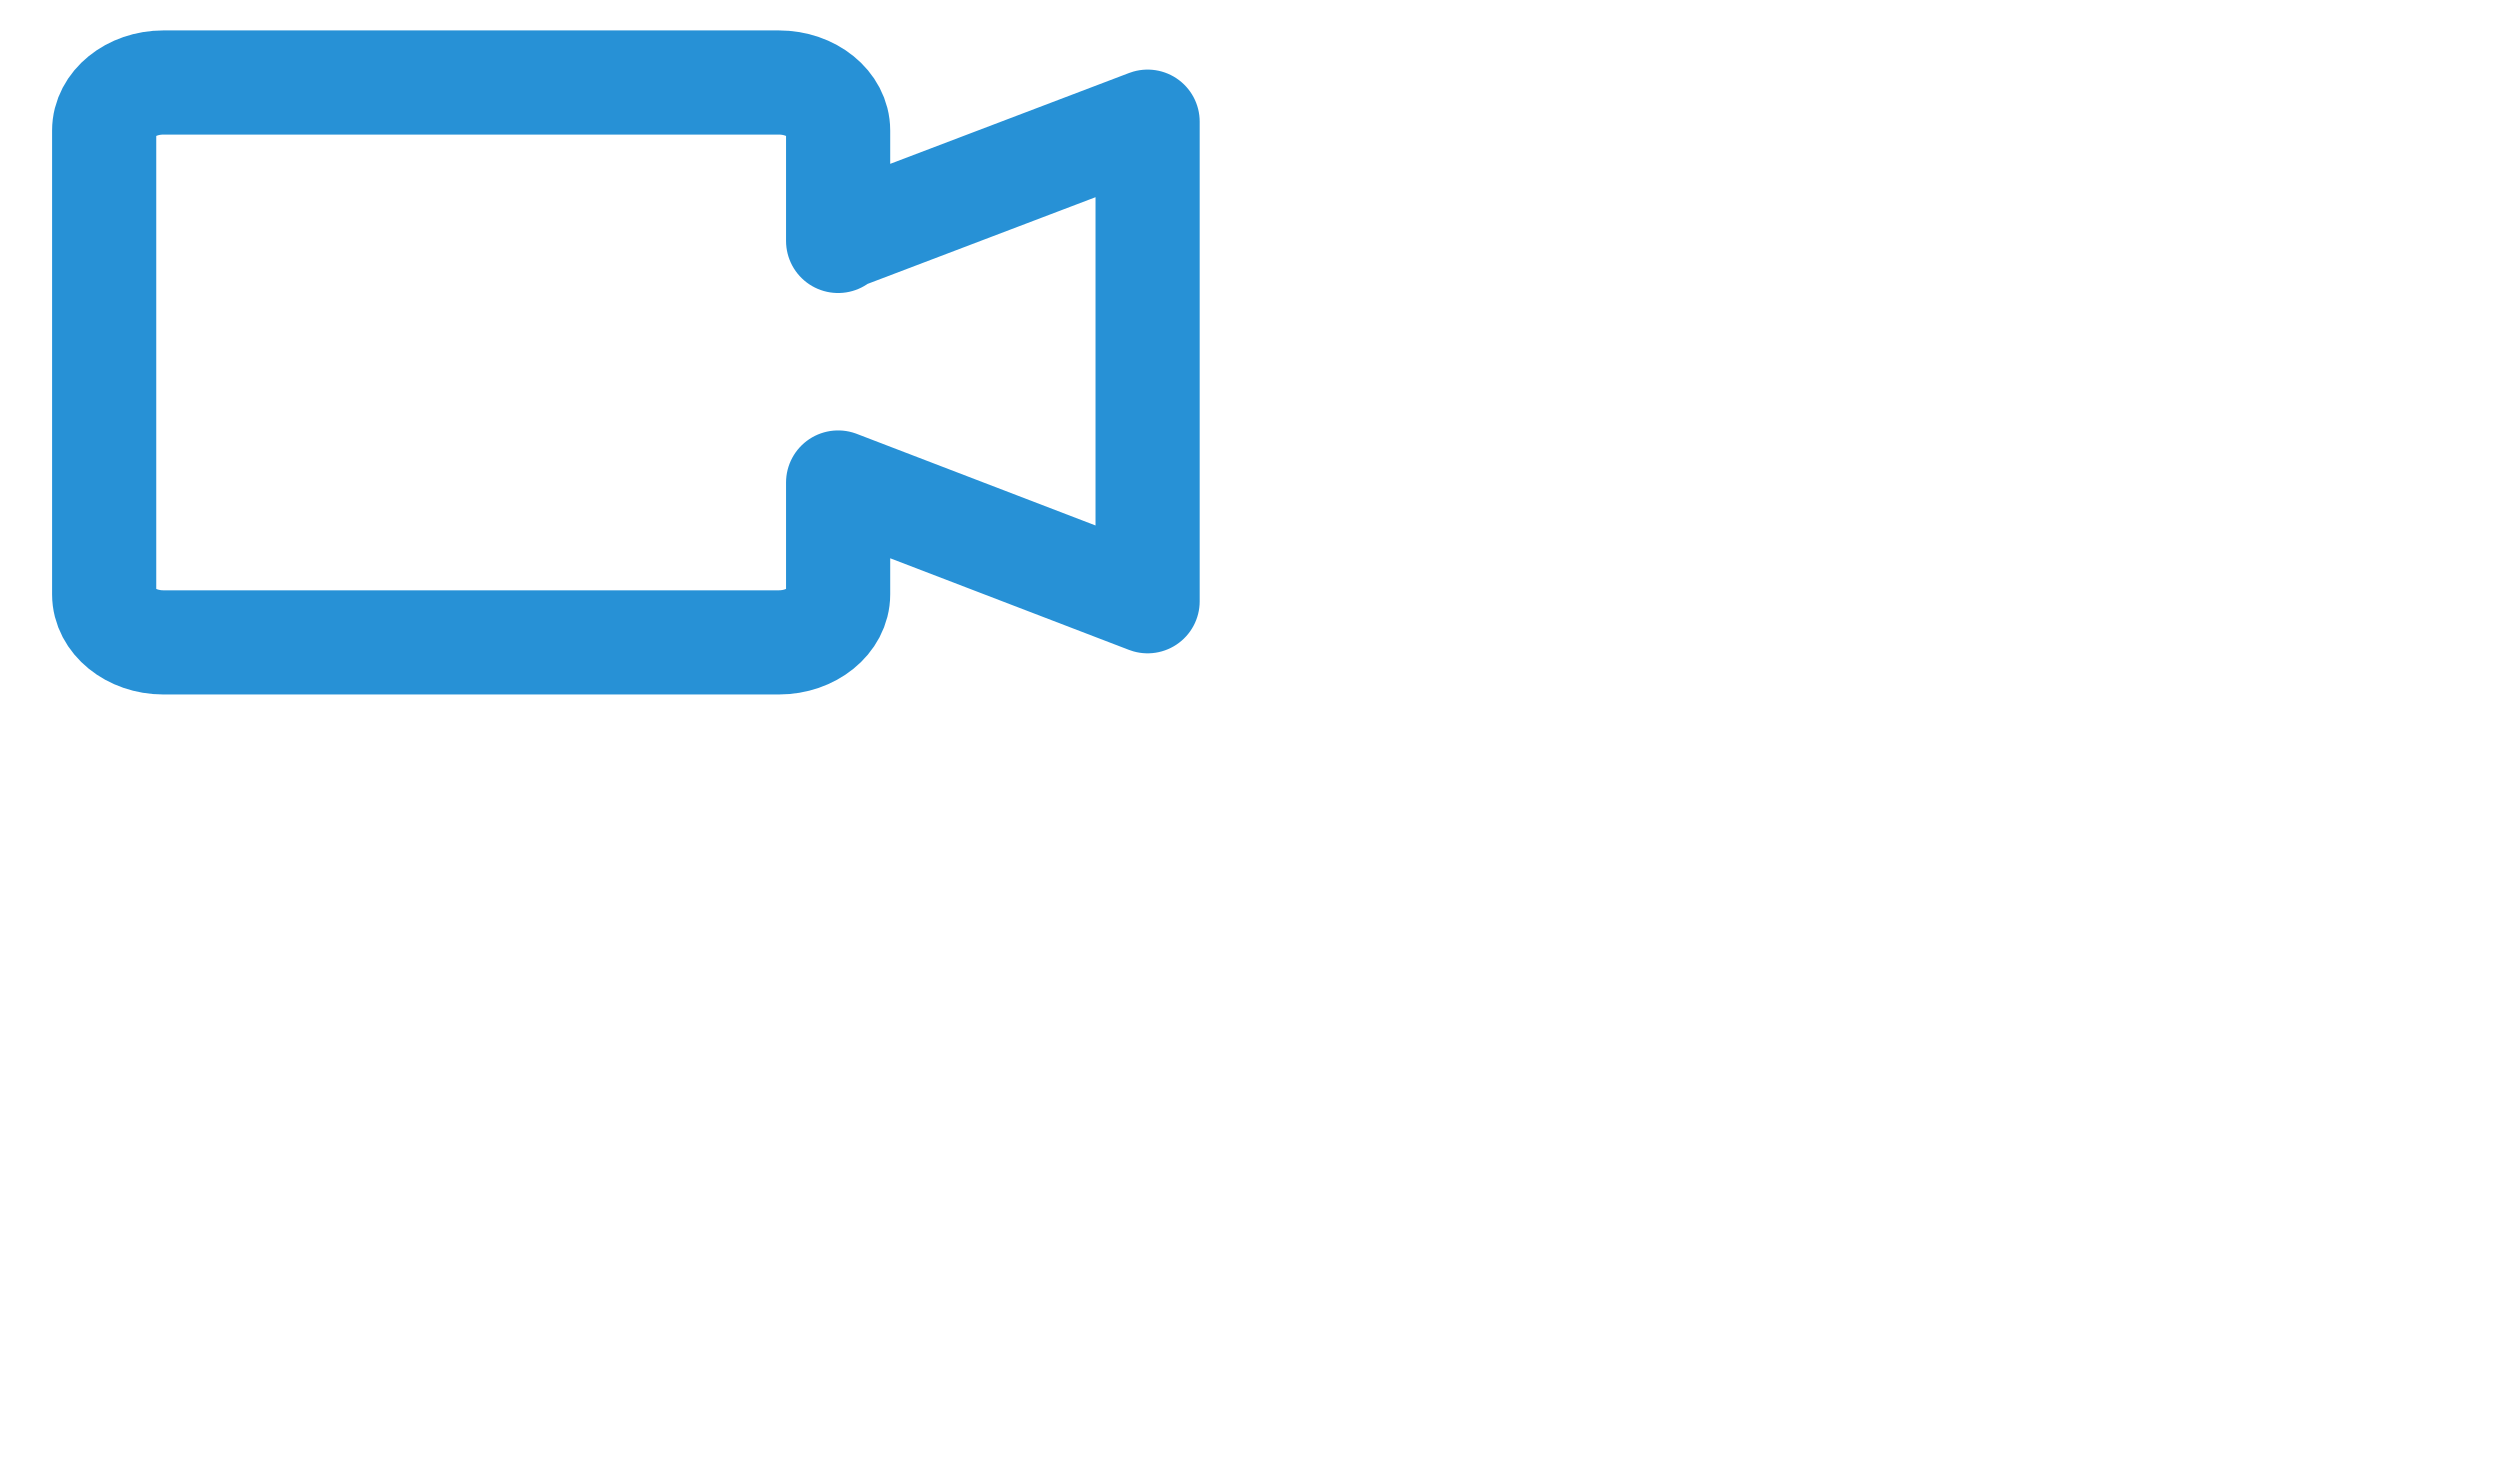 <svg transform="scale(.5)" width="12" height="7" viewBox="0 0 12 7" fill="none" xmlns="http://www.w3.org/2000/svg">
<path d="M8.046 4.632V5.706C8.046 5.959 7.79 6.167 7.477 6.167H1.568C1.256 6.167 1 5.959 1 5.706V1.253C1 0.999 1.256 0.792 1.568 0.792H7.477C7.79 0.792 8.046 0.999 8.046 1.253V2.313V2.298L11.017 1.168V5.772L8.046 4.632Z" stroke="#2791D6" stroke-linejoin="round"/>
</svg>
